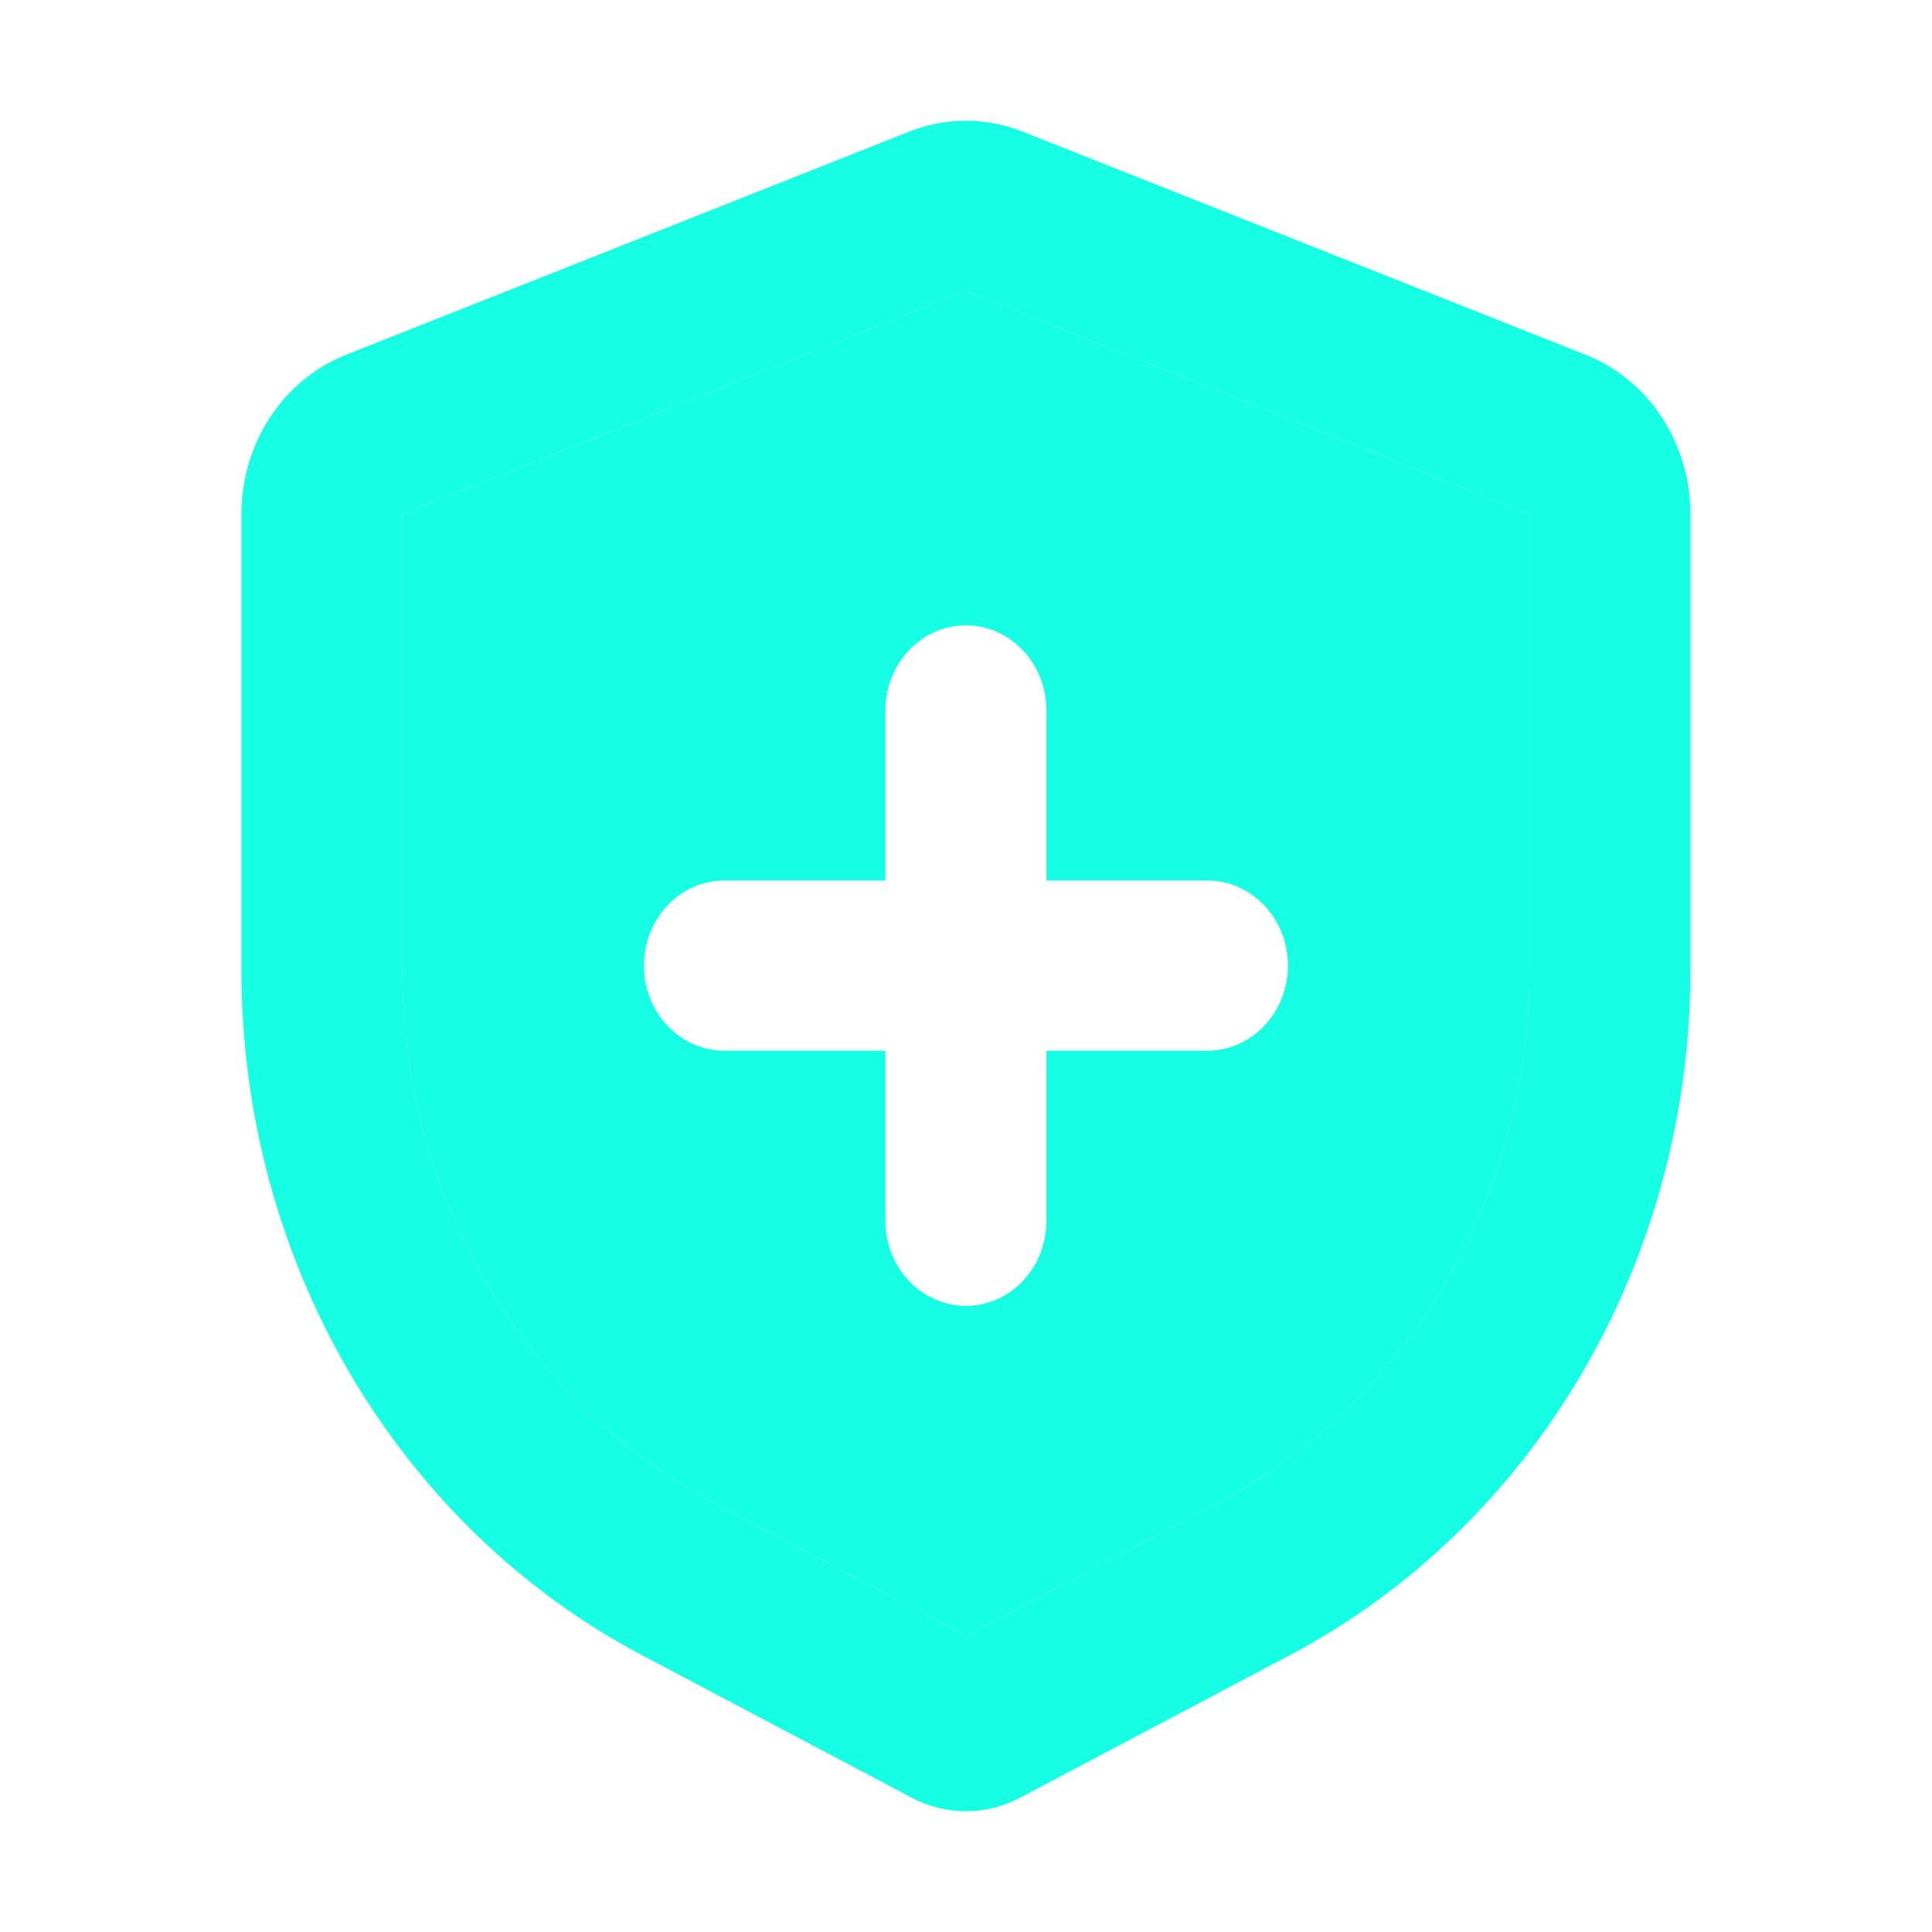 <svg width="24" height="24" viewBox="0 0 24 24" fill="none" xmlns="http://www.w3.org/2000/svg">
<path fill-rule="evenodd" clip-rule="evenodd" d="M19.701 4.408L12.701 1.634C12.248 1.455 11.75 1.455 11.297 1.634L4.297 4.408C3.916 4.559 3.587 4.83 3.355 5.183C3.123 5.537 2.999 5.957 2.999 6.387V12.054C2.999 13.82 3.464 15.552 4.343 17.054C5.222 18.556 6.479 19.771 7.974 20.561L11.328 22.333C11.536 22.443 11.766 22.5 11.999 22.5C12.232 22.5 12.462 22.443 12.67 22.333L16.024 20.561C17.519 19.771 18.776 18.556 19.655 17.054C20.534 15.552 20.999 13.82 20.999 12.054V6.387C20.999 5.957 20.875 5.537 20.643 5.183C20.411 4.83 20.082 4.559 19.701 4.408ZM4.999 6.387L11.999 3.614L18.999 6.387V12.054C18.999 13.428 18.637 14.775 17.954 15.944C17.27 17.112 16.292 18.057 15.129 18.671L11.999 20.325L8.869 18.669C7.706 18.055 6.728 17.111 6.045 15.943C5.361 14.774 4.999 13.428 4.999 12.054V6.387Z" fill="#16FFE5"/>
<path fill-rule="evenodd" clip-rule="evenodd" d="M11.999 3.614L4.999 6.387V12.054C4.999 13.428 5.361 14.774 6.045 15.943C6.728 17.111 7.706 18.055 8.869 18.669L11.999 20.325L15.129 18.671C16.292 18.057 17.27 17.112 17.954 15.944C18.637 14.775 18.999 13.428 18.999 12.054V6.387L11.999 3.614ZM12.706 8.078C12.519 7.88 12.264 7.768 11.999 7.768C11.734 7.768 11.479 7.88 11.292 8.078C11.104 8.276 10.999 8.545 10.999 8.825V10.938H8.999C8.734 10.938 8.479 11.05 8.292 11.248C8.104 11.446 7.999 11.715 7.999 11.995C7.999 12.275 8.104 12.544 8.292 12.742C8.479 12.941 8.734 13.052 8.999 13.052H10.999V15.165C10.999 15.445 11.104 15.714 11.292 15.912C11.479 16.11 11.734 16.222 11.999 16.222C12.264 16.222 12.519 16.11 12.706 15.912C12.894 15.714 12.999 15.445 12.999 15.165V13.052H14.999C15.264 13.052 15.519 12.941 15.706 12.742C15.894 12.544 15.999 12.275 15.999 11.995C15.999 11.715 15.894 11.446 15.706 11.248C15.519 11.05 15.264 10.938 14.999 10.938H12.999V8.825C12.999 8.545 12.894 8.276 12.706 8.078Z" fill="#16FFE5"/>
</svg>
